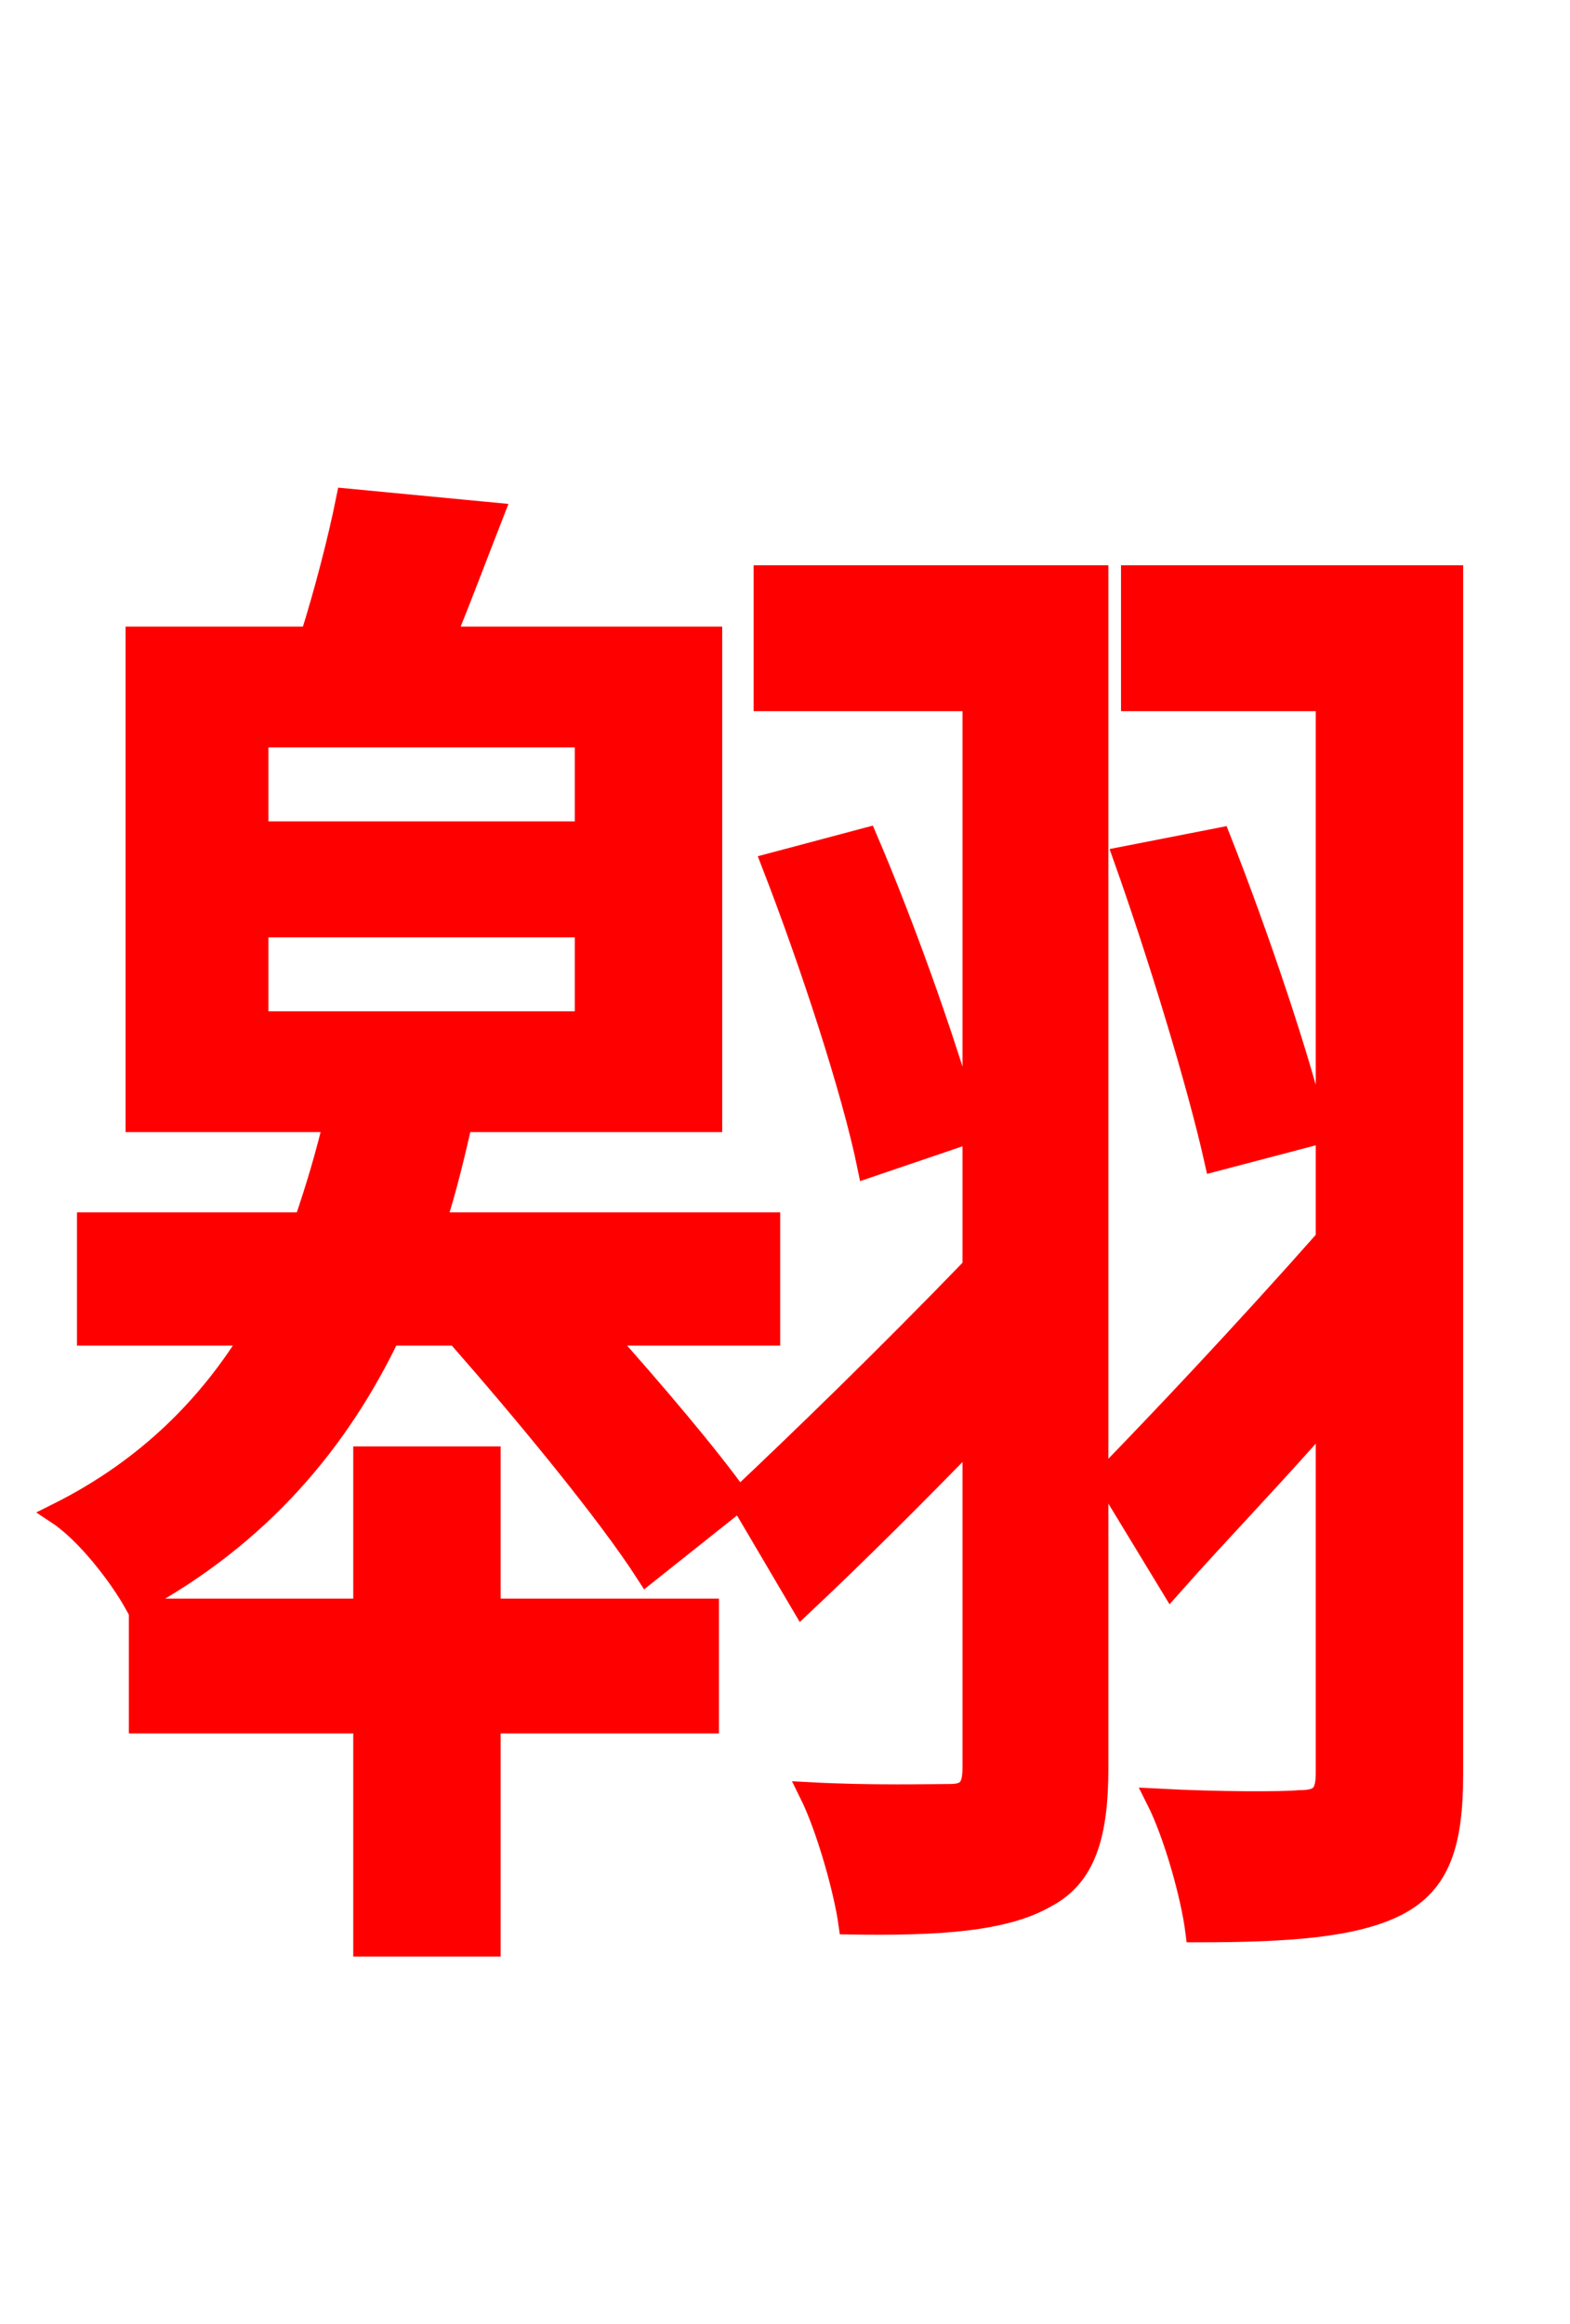 <svg xmlns="http://www.w3.org/2000/svg" xmlns:xlink="http://www.w3.org/1999/xlink" width="72" height="106.56"><path fill="red" stroke="red" d="M22.46 66.82L16.70 66.82L16.70 73.80L6.41 73.80L6.41 78.98L16.70 78.98L16.70 89.21L22.46 89.21L22.46 78.98L32.47 78.98L32.47 73.80L22.46 73.80ZM11.81 46.87L11.81 42.48L26.86 42.48L26.86 46.87ZM11.81 33.77L26.86 33.77L26.86 38.16L11.81 38.16ZM35.28 61.20L35.28 56.09L19.94 56.09C20.45 54.50 20.81 52.99 21.17 51.41L32.62 51.41L32.62 29.23L20.38 29.23C21.10 27.50 21.82 25.56 22.61 23.54L15.91 22.90C15.55 24.70 14.90 27.22 14.26 29.23L6.26 29.23L6.26 51.41L15.34 51.41C14.98 52.92 14.54 54.43 13.97 56.09L4.03 56.09L4.03 61.20L11.59 61.20C9.65 64.37 6.84 67.32 2.66 69.41C3.96 70.27 5.47 72.22 6.19 73.51C11.95 70.42 15.55 66.02 17.86 61.20L20.95 61.20C24.05 64.73 27.86 69.34 29.66 72.14L33.91 68.76C32.47 66.74 30.02 63.86 27.65 61.20ZM50.33 26.42L35.06 26.42L35.06 32.11L44.64 32.11L44.64 58.10C40.61 62.28 36.58 66.17 33.91 68.69L36.79 73.58C39.31 71.21 41.98 68.54 44.64 65.81L44.64 81.07C44.64 82.01 44.35 82.30 43.56 82.30C42.70 82.30 39.96 82.37 37.15 82.22C37.94 83.81 38.74 86.69 38.95 88.20C43.06 88.27 46.08 88.06 47.95 86.98C49.75 86.04 50.33 84.17 50.33 81.07ZM35.42 39.60C37.15 44.06 39.10 49.97 39.82 53.50L44.50 51.91C43.63 48.60 41.62 42.84 39.74 38.45ZM66.60 26.42L51.91 26.42L51.91 32.11L60.84 32.11L60.84 56.81C57.02 61.13 53.21 65.16 50.69 67.75L53.71 72.72C55.94 70.20 58.46 67.61 60.84 64.87L60.84 81.29C60.84 82.30 60.55 82.58 59.62 82.58C58.82 82.66 55.87 82.66 53.06 82.51C53.86 84.10 54.65 86.90 54.86 88.56C59.11 88.56 62.14 88.34 64.08 87.34C66.02 86.33 66.60 84.53 66.60 81.36ZM51.55 39.31C53.14 43.78 54.94 49.68 55.73 53.21L60.41 51.98C59.62 48.60 57.67 42.84 55.94 38.45Z"/></svg>
